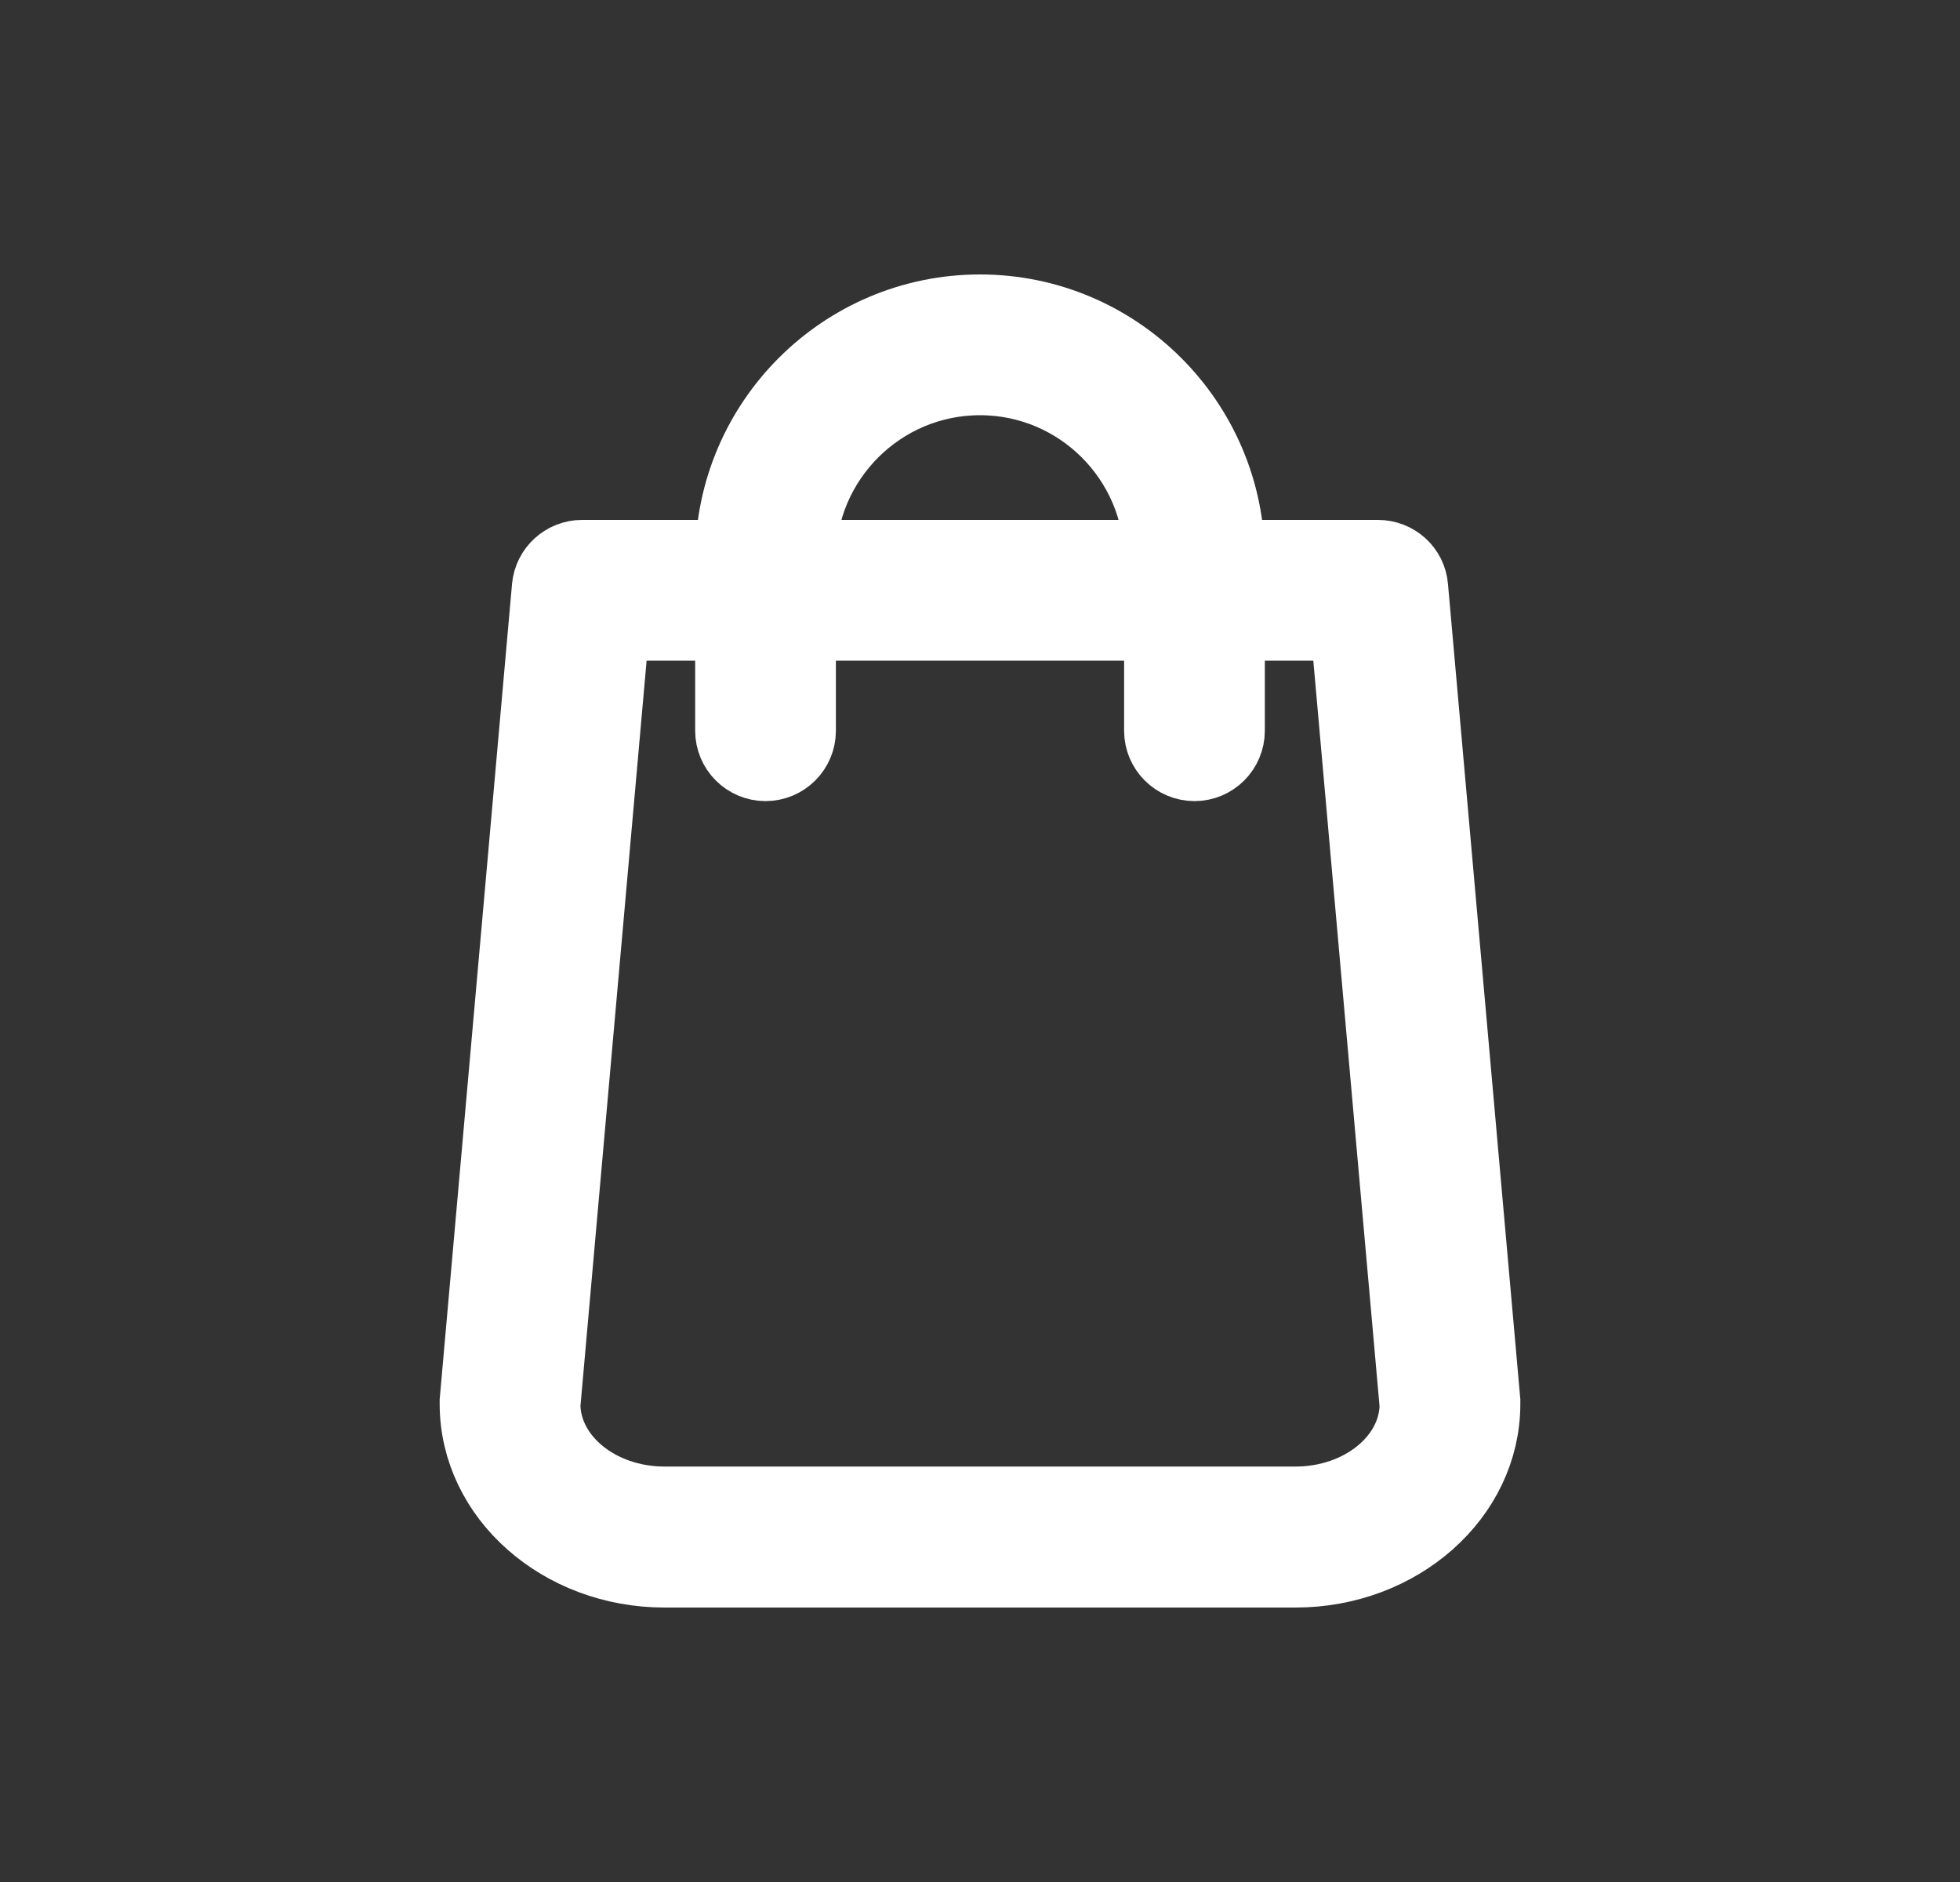 <svg width="25" height="24" viewBox="0 0 25 24" fill="none" xmlns="http://www.w3.org/2000/svg">
<rect x="0" y="0" width="25" height="24" fill="#333333" stroke="none"/>
<path d="M18.892 17.867L17.971 7.491C17.955 7.285 17.782 7.13 17.574 7.13H15.633C15.63 5.404 14.226 4 12.5 4C10.774 4 9.37 5.404 9.367 7.13H7.426C7.221 7.13 7.048 7.285 7.029 7.491L6.108 17.867C6.108 17.88 6.108 17.89 6.108 17.904C6.108 19.059 7.171 20 8.476 20H16.524C17.829 20 18.892 19.059 18.892 17.904C18.892 17.89 18.892 17.88 18.892 17.867ZM12.5 4.795C13.788 4.795 14.835 5.841 14.838 7.13H10.162C10.165 5.841 11.212 4.795 12.5 4.795ZM16.524 19.202H8.476C7.615 19.202 6.913 18.629 6.903 17.917L7.79 7.925H9.367V9.319C9.367 9.538 9.546 9.716 9.764 9.716C9.983 9.716 10.162 9.538 10.162 9.319V7.925H14.838V9.319C14.838 9.538 15.017 9.716 15.236 9.716C15.454 9.716 15.633 9.538 15.633 9.319V7.925H17.209L18.097 17.92C18.087 18.629 17.385 19.202 16.524 19.202Z" fill="white" stroke="white"/>
</svg>
